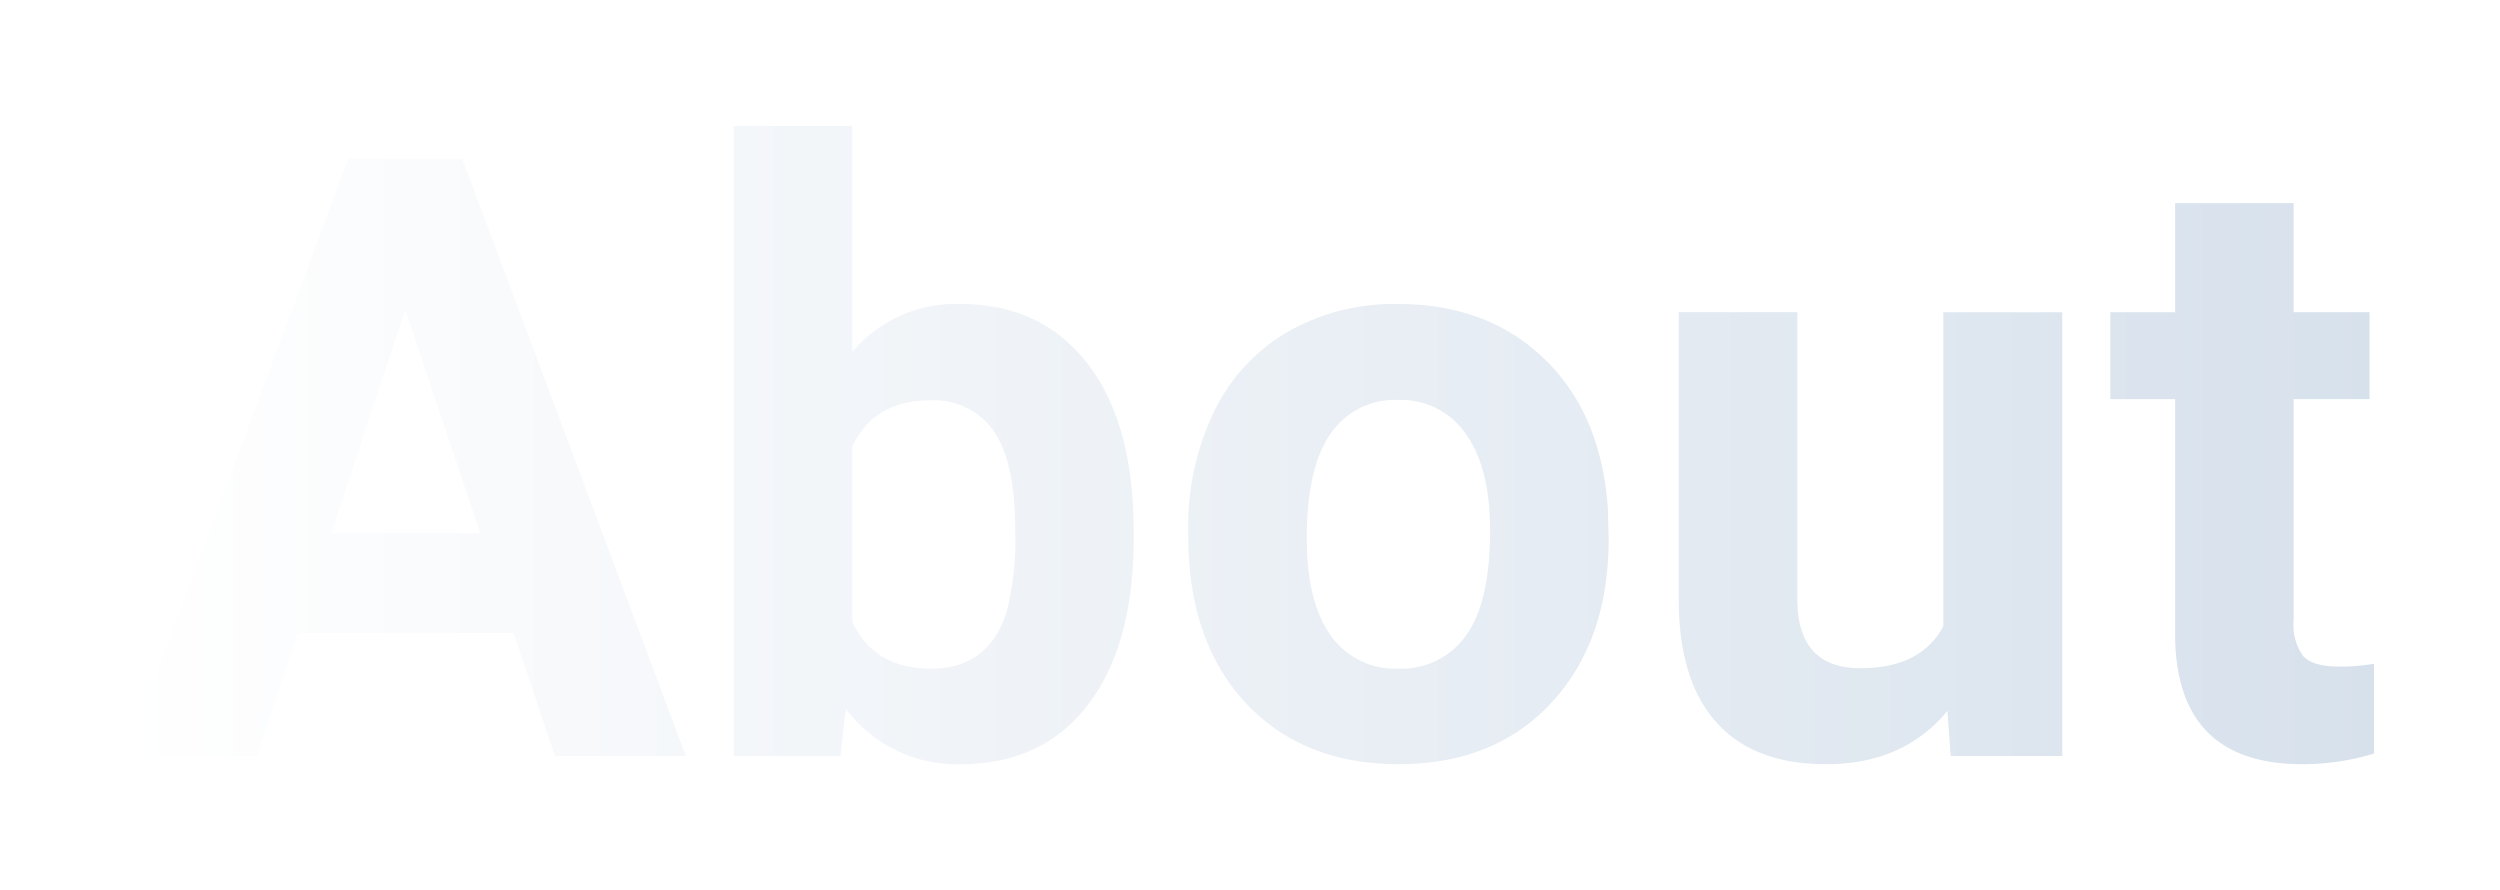<svg xmlns="http://www.w3.org/2000/svg" xmlns:xlink="http://www.w3.org/1999/xlink" width="297.627" height="105.977" viewBox="0 0 297.627 105.977">
  <defs>
    <linearGradient id="linear-gradient" x2="1" gradientUnits="objectBoundingBox">
      <stop offset="0" stop-color="#fff"/>
      <stop offset="1" stop-color="#d7e1ec"/>
    </linearGradient>
    <filter id="About" x="0" y="0" width="297.627" height="105.977" filterUnits="userSpaceOnUse">
      <feOffset dy="7" input="SourceAlpha"/>
      <feGaussianBlur stdDeviation="5" result="blur"/>
      <feFlood/>
      <feComposite operator="in" in2="blur"/>
      <feComposite in="SourceGraphic"/>
    </filter>
  </defs>
  <g transform="matrix(1, 0, 0, 1, 0, 0)" filter="url(#About)">
    <path id="About-2" data-name="About" d="M-88.452-14.648h-25.684L-119.019,0h-15.576l26.465-71.094h13.574L-67.944,0H-83.521Zm-21.729-11.865h17.773l-8.936-26.611Zm95.557.586q0,12.7-5.42,19.8T-35.181.977A16.5,16.5,0,0,1-48.9-5.615L-49.536,0h-12.7V-75H-48.12v26.9a16.071,16.071,0,0,1,12.842-5.713q9.668,0,15.161,7.1t5.493,20Zm-14.111-1.025q0-8.008-2.539-11.694a8.586,8.586,0,0,0-7.568-3.687q-6.738,0-9.277,5.518v20.85q2.588,5.566,9.375,5.566,6.836,0,8.984-6.738A34.76,34.76,0,0,0-28.735-26.953ZM-8.13-26.9A31.332,31.332,0,0,1-5.1-40.918a22.162,22.162,0,0,1,8.716-9.521,25.428,25.428,0,0,1,13.208-3.369q10.693,0,17.456,6.543t7.544,17.773l.1,3.613q0,12.158-6.787,19.507T16.919.977Q5.493.977-1.318-6.348T-8.13-26.27ZM5.981-25.879q0,7.52,2.832,11.5A9.347,9.347,0,0,0,16.919-10.4a9.369,9.369,0,0,0,8.008-3.931q2.881-3.931,2.881-12.573,0-7.373-2.881-11.426a9.369,9.369,0,0,0-8.105-4.053,9.216,9.216,0,0,0-8.008,4.028Q5.981-34.326,5.981-25.879ZM82.251-5.371Q77.026.977,67.8.977q-8.5,0-12.964-4.883T50.269-18.213V-52.832H64.38V-18.7q0,8.252,7.52,8.252,7.178,0,9.863-4.98v-37.4h14.16V0H82.642ZM123.462-65.82v12.988H132.5V-42.48h-9.033v26.367a6.3,6.3,0,0,0,1.123,4.2q1.123,1.27,4.3,1.27a22.5,22.5,0,0,0,4.15-.342V-.293a29.05,29.05,0,0,1-8.545,1.27q-14.844,0-15.137-14.99V-42.48h-7.715V-52.832h7.715V-65.82Z" transform="translate(149.59 83)" fill="url(#linear-gradient)"/>
  </g>
</svg>
